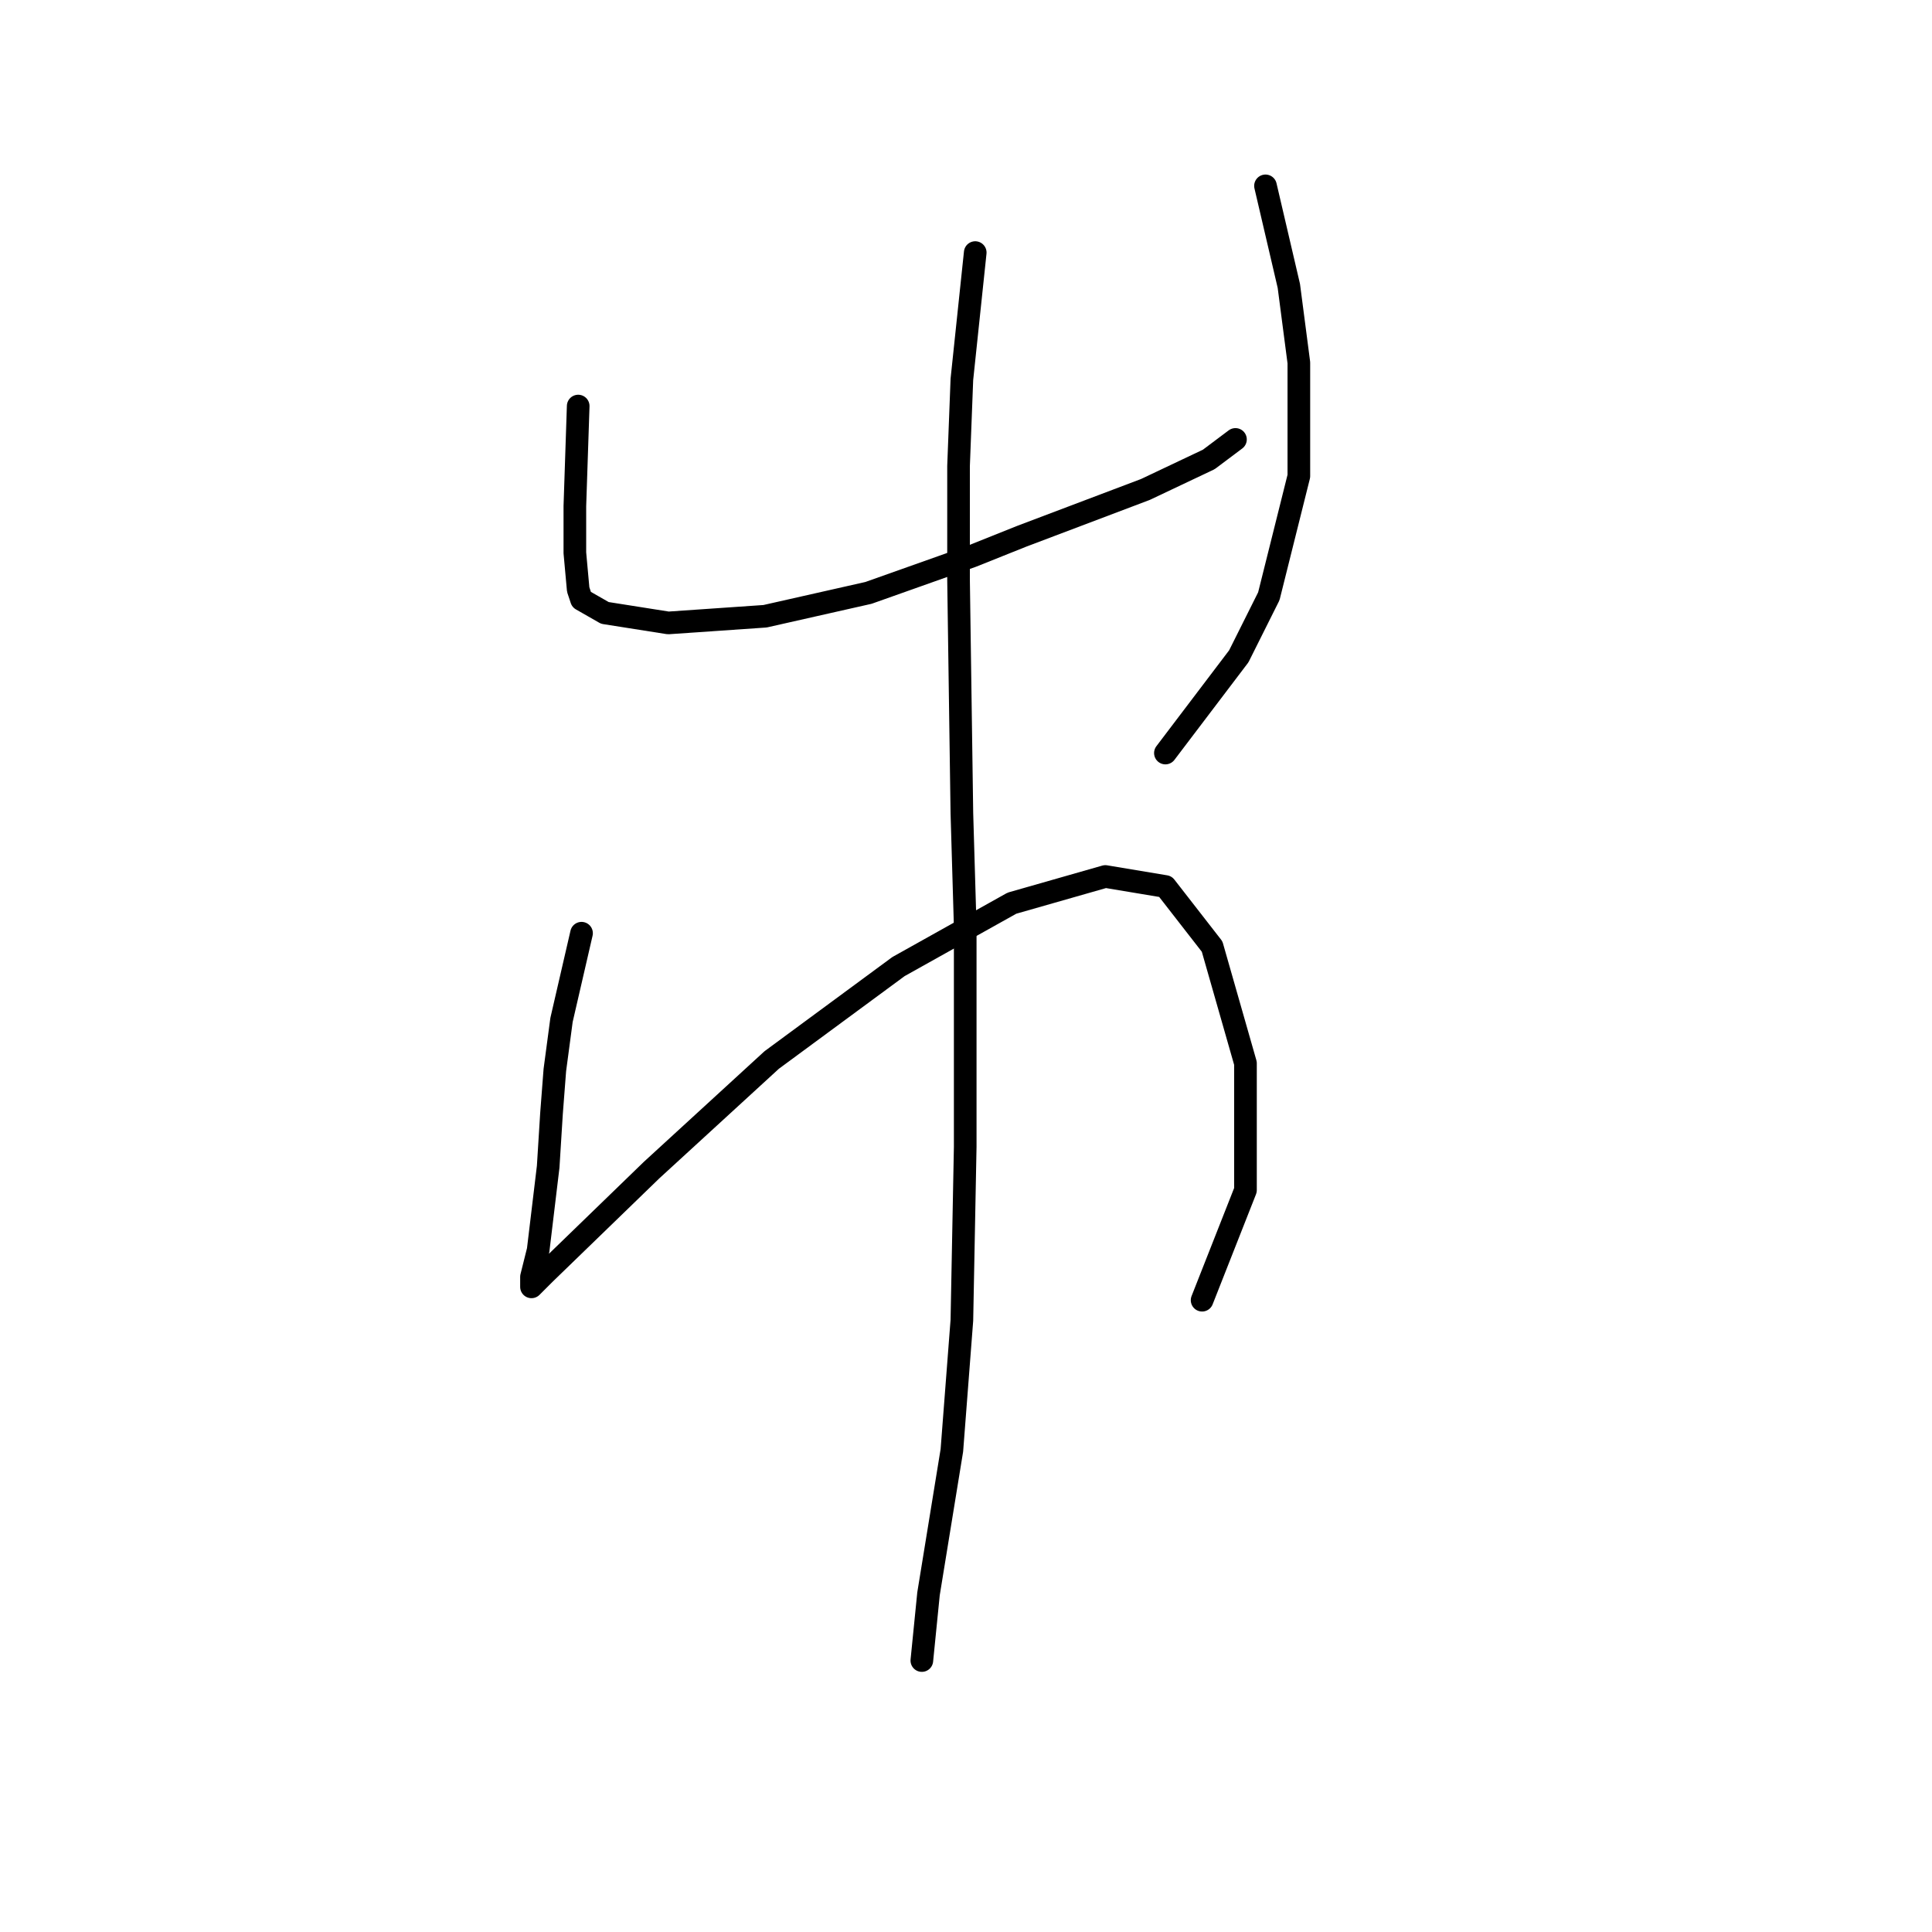 <?xml version="1.0" standalone="no"?>
    <svg width="256" height="256" xmlns="http://www.w3.org/2000/svg" version="1.1">
    <polyline stroke="black" stroke-width="3" stroke-linecap="round" fill="transparent" stroke-linejoin="round" points="76.614 53.805 76.172 67.068 76.172 73.257 76.614 78.12 77.056 79.446 80.151 81.215 88.551 82.541 101.371 81.657 115.076 78.562 128.781 73.699 135.412 71.047 151.769 64.858 160.169 60.879 163.705 58.226 163.705 58.226 " />
        <polyline stroke="black" stroke-width="3" stroke-linecap="round" fill="transparent" stroke-linejoin="round" points="167.684 24.628 170.779 37.89 172.105 48.058 172.105 63.089 168.126 79.004 164.147 86.962 154.422 99.782 154.422 99.782 " />
        <polyline stroke="black" stroke-width="3" stroke-linecap="round" fill="transparent" stroke-linejoin="round" points="77.056 123.655 74.404 135.149 73.52 141.781 73.078 147.528 72.636 154.601 71.309 165.653 70.425 169.19 70.425 170.516 70.867 170.074 72.194 168.748 86.34 155.043 102.255 140.454 119.055 128.076 134.086 119.676 146.464 116.14 154.422 117.466 160.611 125.423 165.032 140.896 165.032 157.696 159.285 172.284 159.285 172.284 " />
        <polyline stroke="black" stroke-width="3" stroke-linecap="round" fill="transparent" stroke-linejoin="round" points="129.223 33.469 127.454 50.269 127.012 61.763 127.012 76.794 127.454 107.74 127.896 122.771 127.896 151.949 127.454 174.937 126.128 192.178 123.033 211.188 122.149 220.03 122.149 220.03 " />
        </svg>
